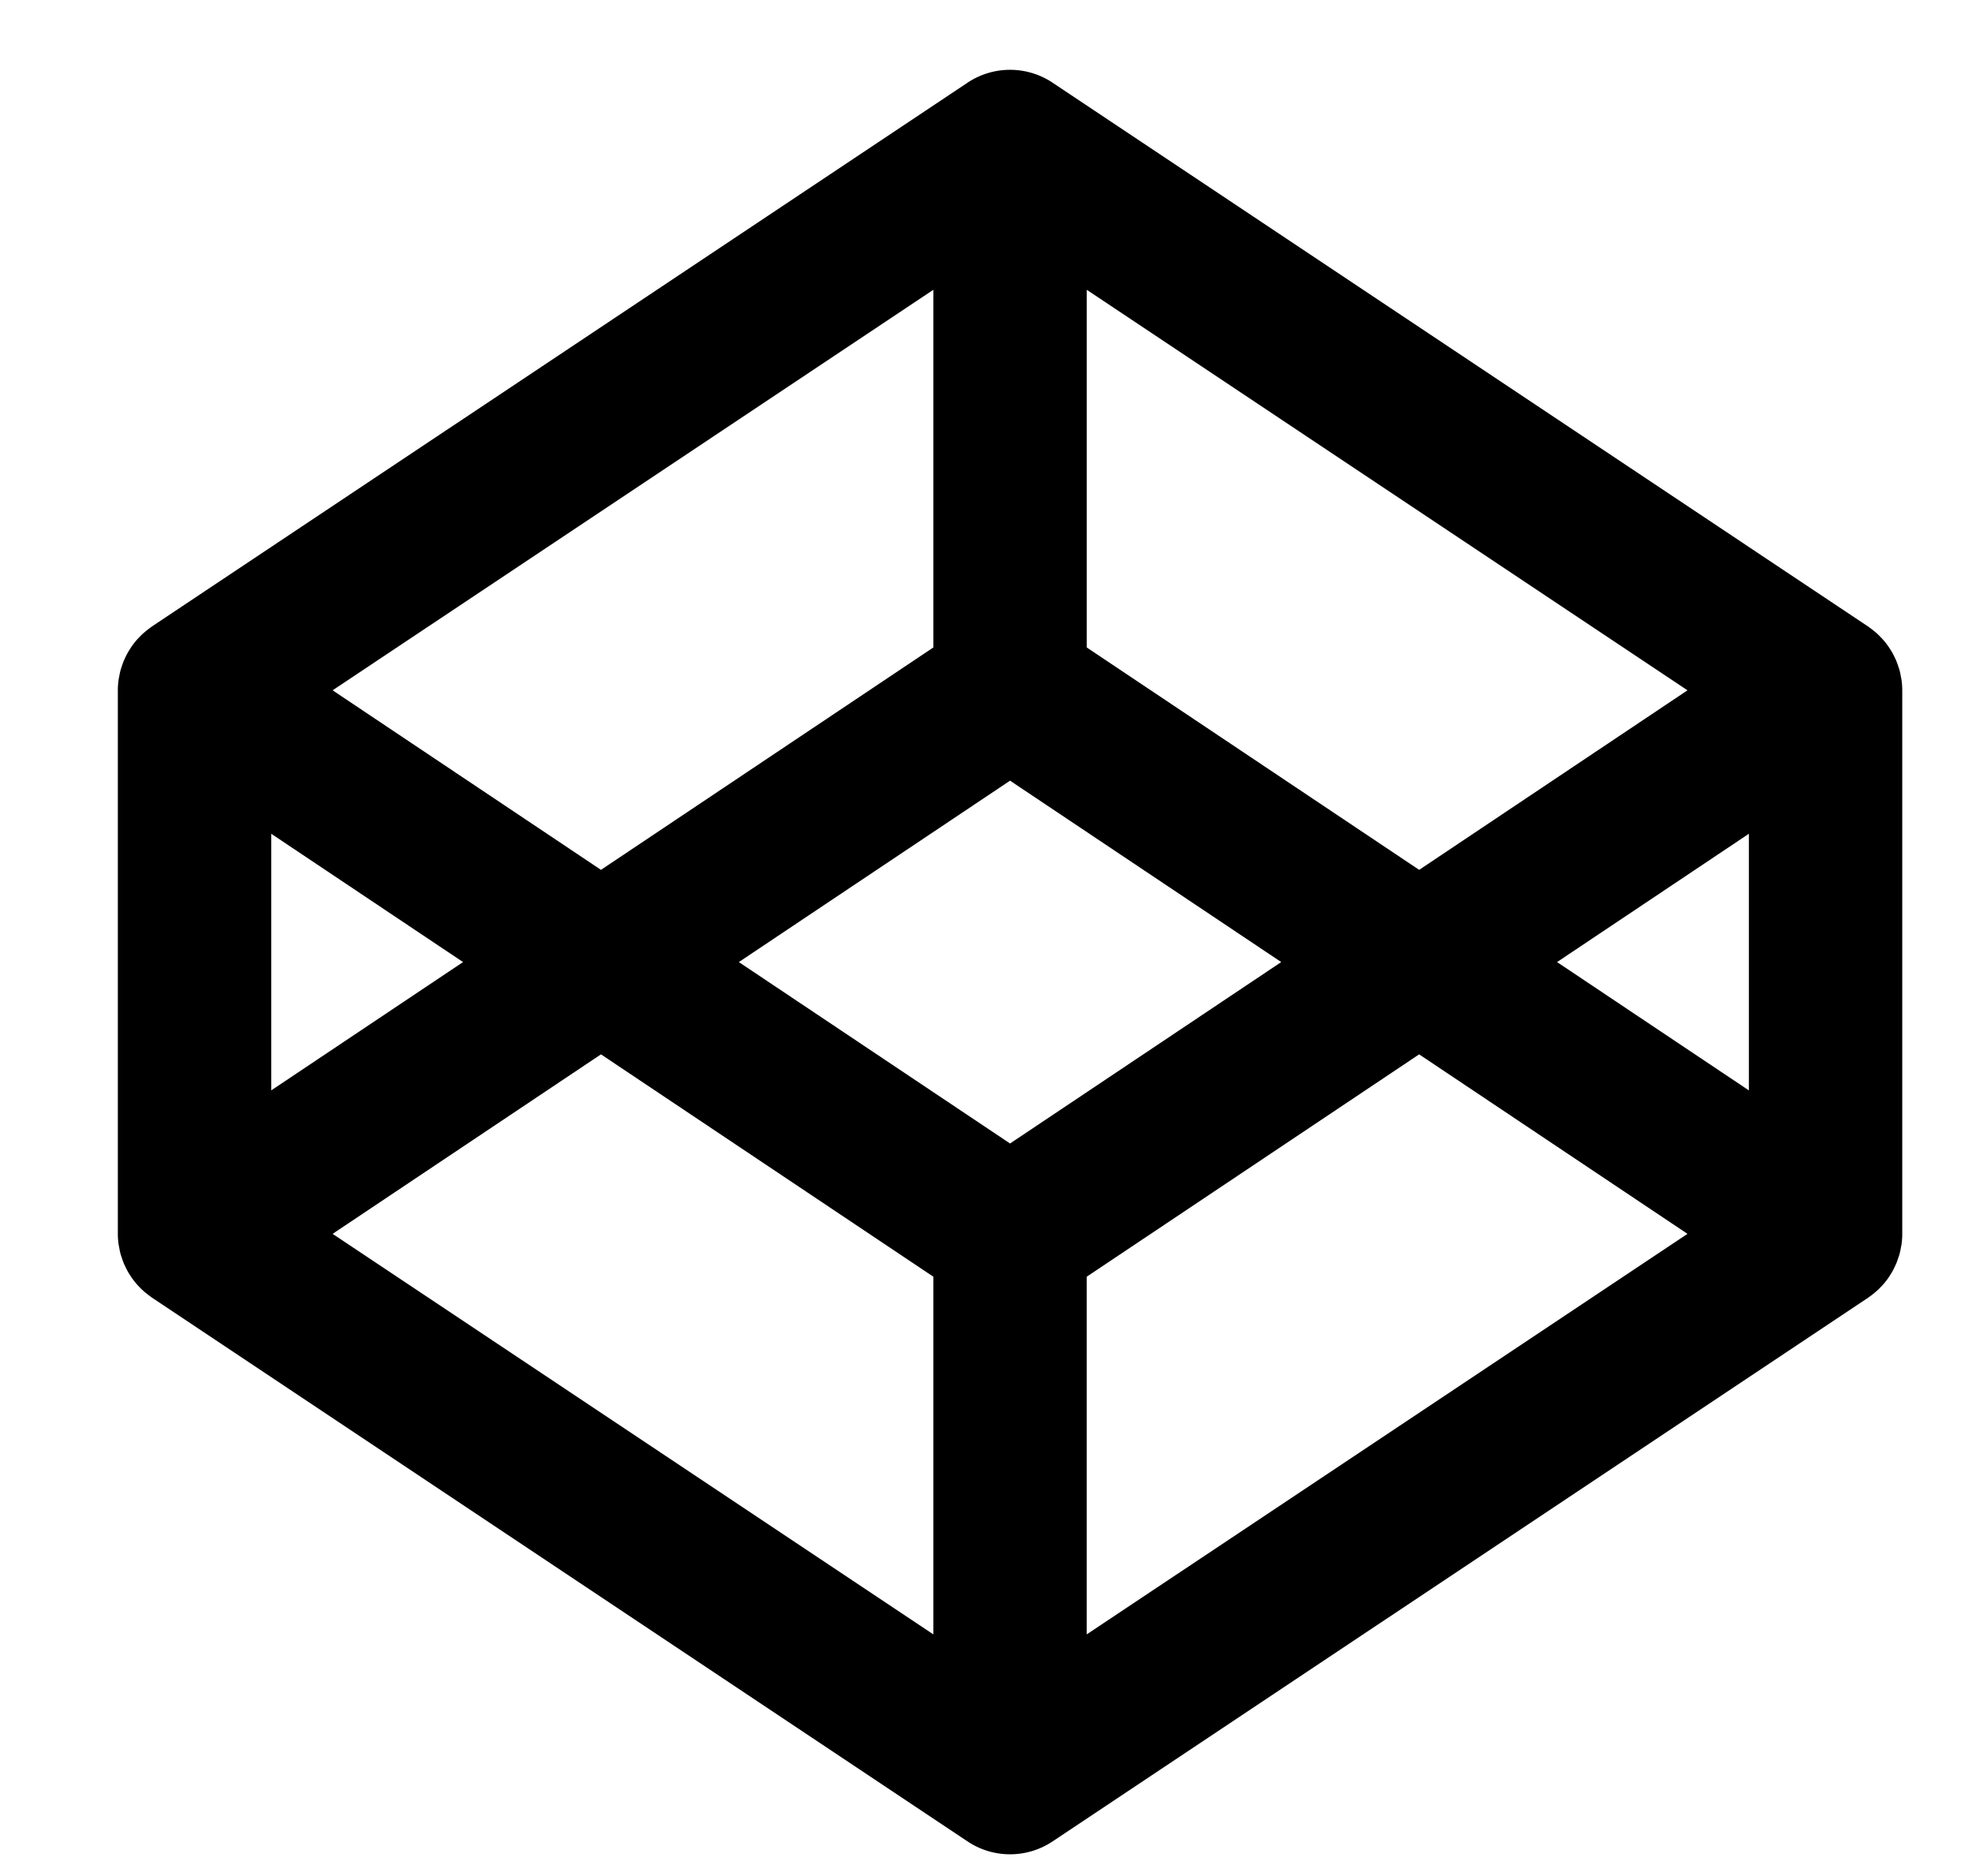 <svg viewBox="18 20 82 78"><path d="M97.071 48.281c-.007-.047-.019-.092-.026-.139-.016-.09-.032-.18-.056-.267-.014-.053-.033-.104-.05-.154a3.193 3.193 0 0 0-.082-.232c-.021-.053-.047-.105-.071-.156a2.31 2.31 0 0 0-.108-.21c-.029-.051-.061-.1-.091-.148a2.895 2.895 0 0 0-.244-.331 3.237 3.237 0 0 0-.159-.172c-.042-.043-.083-.086-.127-.125a3.621 3.621 0 0 0-.18-.152c-.048-.037-.095-.074-.145-.109-.019-.012-.035-.027-.053-.039l-33.91-22.609a3.188 3.188 0 0 0-3.537 0L24.321 46.045c-.018.012-.034.027-.053.039a3.825 3.825 0 0 0-.325.261c-.045.039-.086.082-.128.125a2.847 2.847 0 0 0-.402.503 4.547 4.547 0 0 0-.092.148 3.196 3.196 0 0 0-.108.21c-.024.051-.049.104-.071.156a3.193 3.193 0 0 0-.082.232c-.017.051-.035.102-.05.154-.023.087-.039.177-.056.267-.008.047-.02.092-.025.139a3.018 3.018 0 0 0-.029.416v22.607c0 .141.011.279.029.418.006.045.018.092.025.137.017.09.032.18.056.268.015.053.033.104.05.154.025.078.051.155.082.233.021.053.047.104.071.154.034.072.069.143.108.213.029.049.06.098.092.146a2.882 2.882 0 0 0 .244.332c.05.059.103.117.158.172.042.043.083.086.128.124.058.053.118.104.181.152.047.037.094.074.144.109.019.012.035.027.053.039L58.232 96.56a3.185 3.185 0 0 0 3.537 0L95.68 73.956c.018-.012.034-.027.053-.039.05-.035.097-.072.145-.109.061-.049.121-.1.18-.152.044-.038.085-.081.127-.124a2.865 2.865 0 0 0 .403-.504l.091-.146c.04-.07.075-.141.108-.213.024-.051.05-.102.071-.154.031-.078.057-.155.082-.233.017-.051.036-.102.05-.154.023-.088.04-.178.056-.268.008-.045.02-.092.026-.137.018-.139.028-.277.028-.418V48.697c0-.14-.011-.279-.029-.416zM63.188 32.048 88.17 48.701l-11.158 7.465-13.823-9.247V32.048zm-6.376 0v14.871L42.99 56.166l-11.159-7.465 24.981-16.653zM29.278 54.665 37.255 60l-7.977 5.335v-10.67zm27.534 33.288L31.831 71.3l11.159-7.463 13.822 9.245v14.871zM60 67.543 48.723 60 60 52.458 71.276 60 60 67.543zm3.188 20.41V73.082l13.823-9.245L88.17 71.3 63.188 87.953zm27.535-22.617L82.746 60l7.977-5.335v10.671z"/></svg>